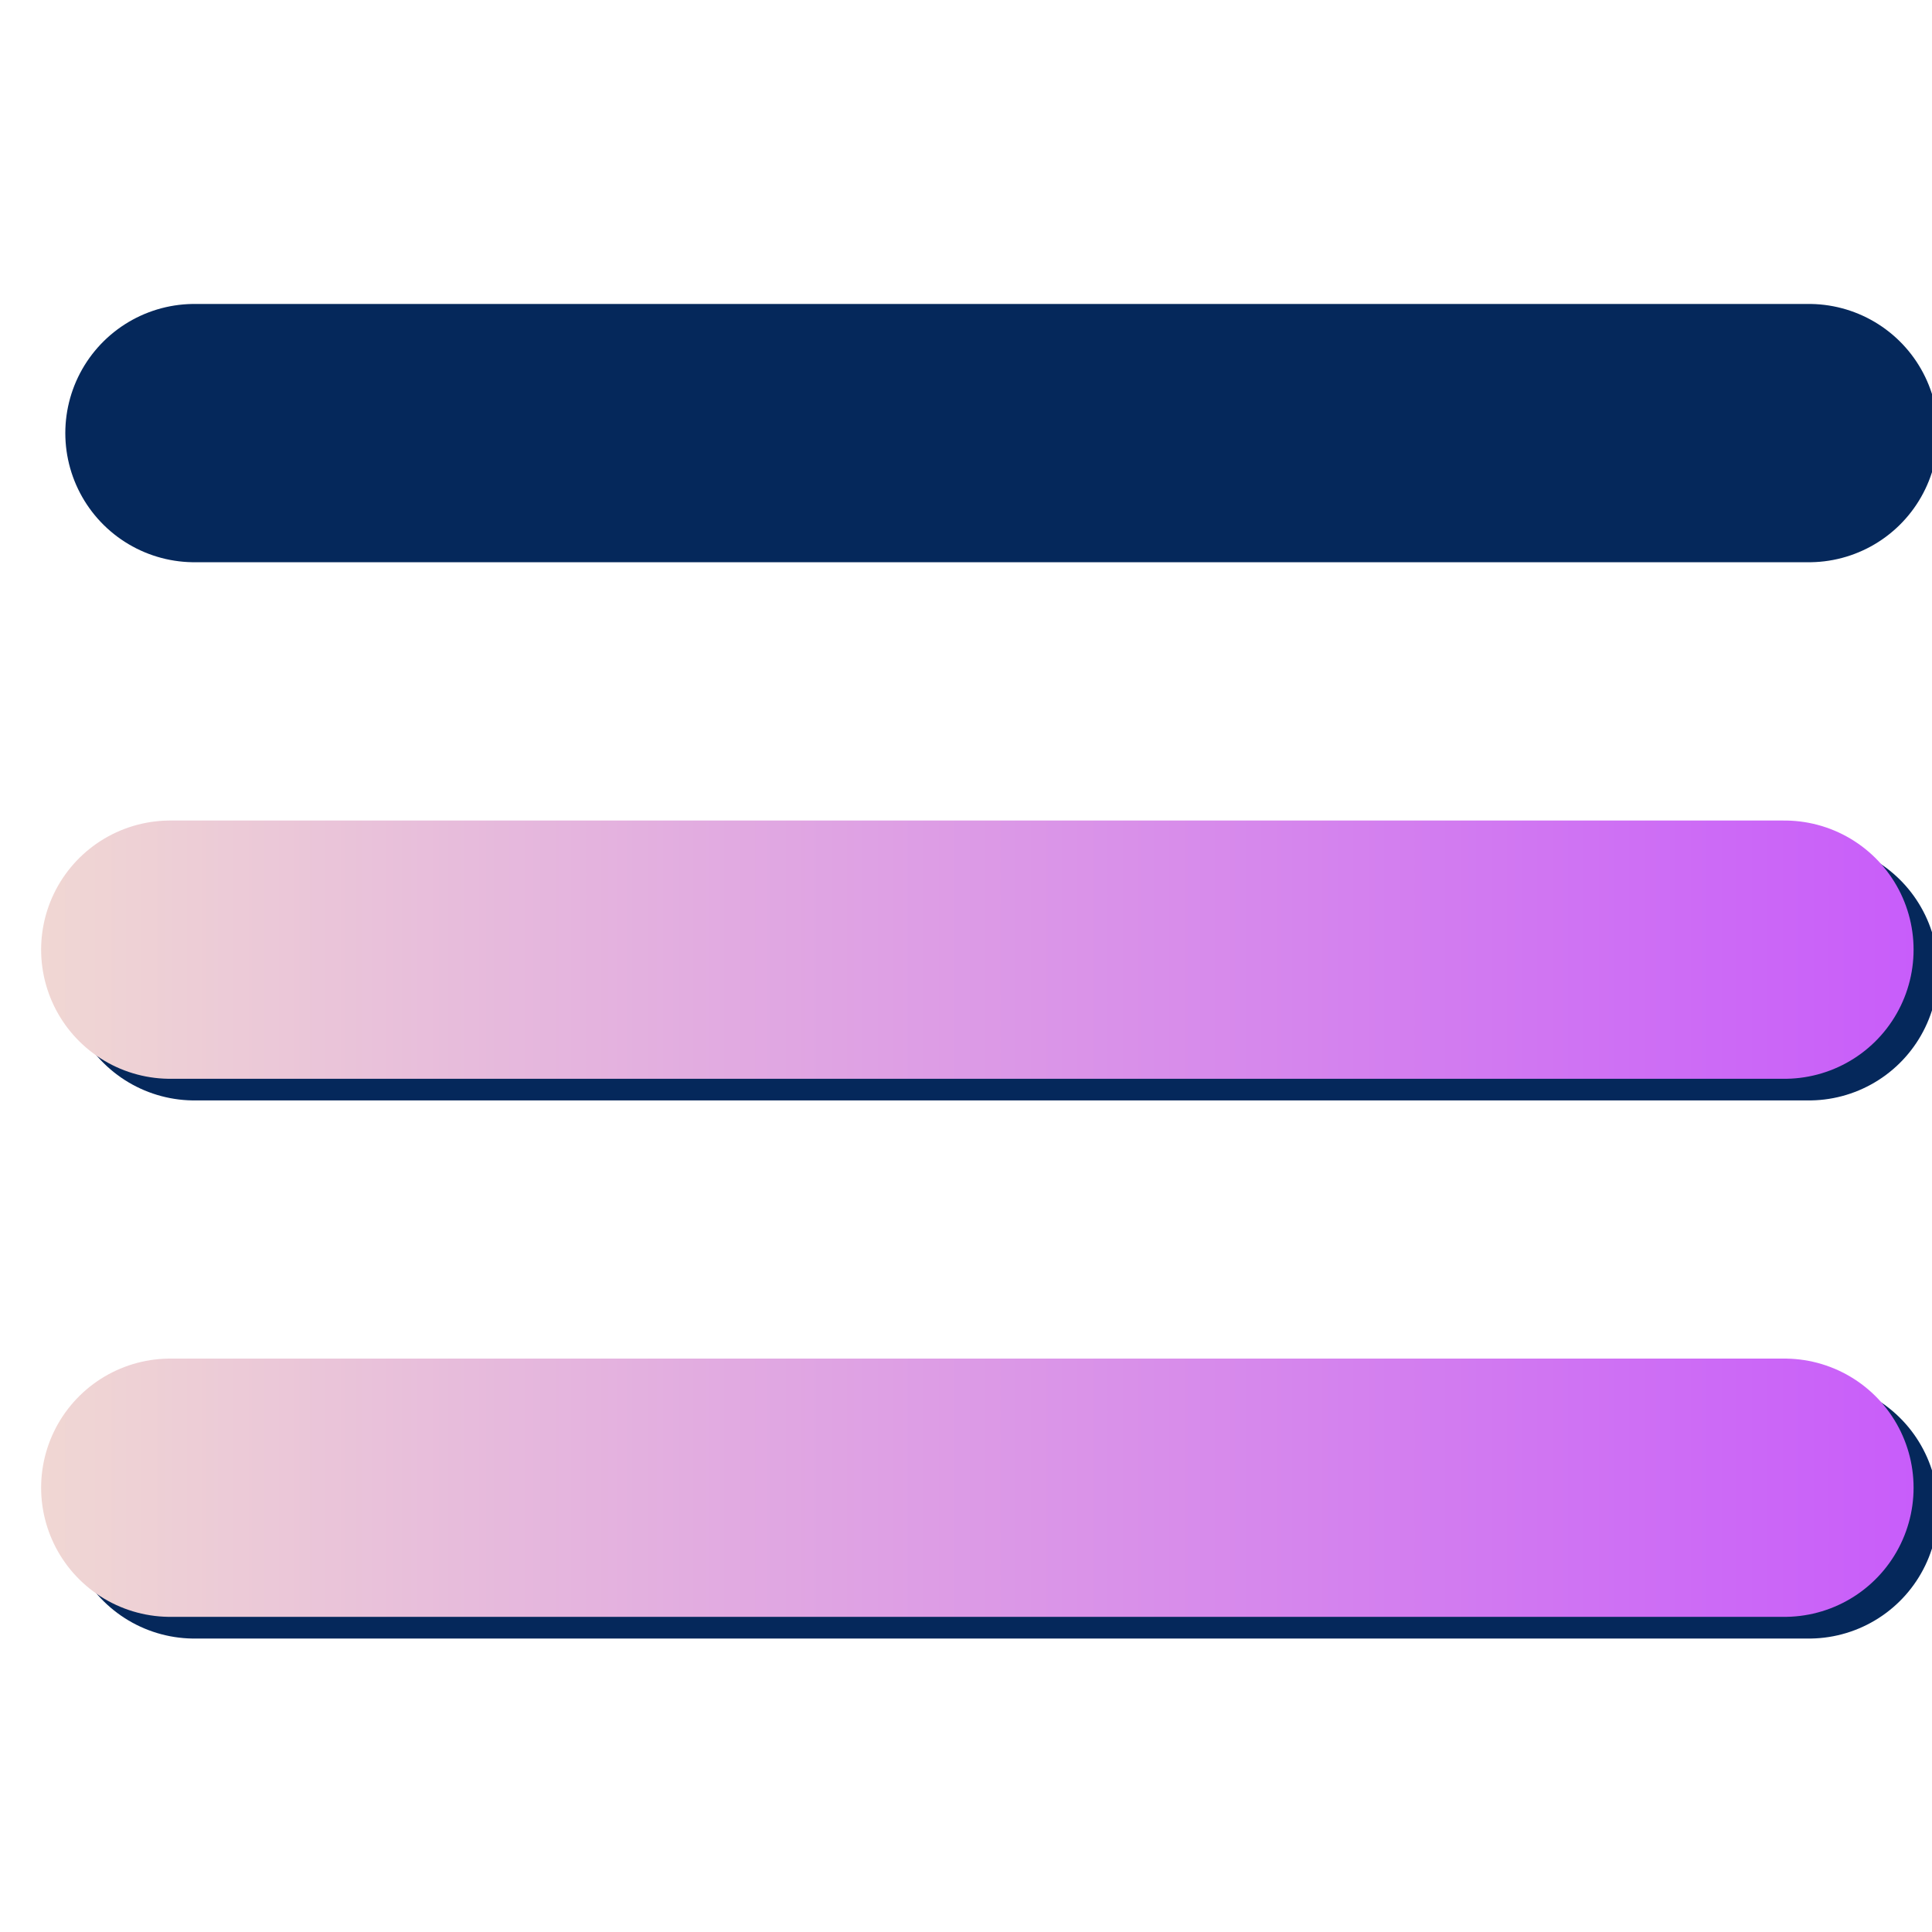 <?xml version="1.0" encoding="UTF-8" standalone="no"?>
<svg
   xmlns:dc="http://purl.org/dc/elements/1.1/"
   xmlns:cc="http://creativecommons.org/ns#"
   xmlns:rdf="http://www.w3.org/1999/02/22-rdf-syntax-ns#"
   xmlns:svg="http://www.w3.org/2000/svg"
   xmlns="http://www.w3.org/2000/svg"
   xmlns:xlink="http://www.w3.org/1999/xlink"
   xmlns:sodipodi="http://sodipodi.sourceforge.net/DTD/sodipodi-0.dtd"
   xmlns:inkscape="http://www.inkscape.org/namespaces/inkscape"
   width="24"
   height="24"
   viewBox="0 0 24 24"
   fill="none"
   stroke="currentColor"
   stroke-width="2"
   stroke-linecap="round"
   stroke-linejoin="round"
   class="feather feather-menu"
   version="1.1"
   id="svg8106"
   sodipodi:docname="menu-2-hover.svg"
   inkscape:version="1.0.1 (3bc2e813f5, 2020-09-07)">
  <defs
     id="defs8110">
    <linearGradient
       inkscape:collect="always"
       id="linearGradient9800">
      <stop
         style="stop-color:#f0d7d3;stop-opacity:1"
         offset="0"
         id="stop9796" />
      <stop
         style="stop-color:#dc9ae6;stop-opacity:1;"
         offset="0.5"
         id="stop9804" />
      <stop
         style="stop-color:#c85dfa;stop-opacity:1"
         offset="1"
         id="stop9798" />
    </linearGradient>
    <linearGradient
       inkscape:collect="always"
       xlink:href="#linearGradient9800"
       id="linearGradient9802"
       gradientUnits="userSpaceOnUse"
       x1="1.56"
       y1="12"
       x2="22.44"
       y2="12"
       spreadMethod="reflect" />
  </defs>
  <sodipodi:namedview
     pagecolor="#ffffff"
     bordercolor="#666666"
     borderopacity="1"
     objecttolerance="10"
     gridtolerance="10"
     guidetolerance="10"
     inkscape:pageopacity="0"
     inkscape:pageshadow="2"
     inkscape:window-width="1356"
     inkscape:window-height="717"
     id="namedview8108"
     showgrid="false"
     inkscape:zoom="19.30528"
     inkscape:cx="8.8385844"
     inkscape:cy="15.768599"
     inkscape:window-x="0"
     inkscape:window-y="20"
     inkscape:window-maximized="0"
     inkscape:current-layer="svg8106"
     inkscape:document-rotation="0" />
  <g
     id="g7357"
     transform="matrix(0.758,0,0,0.758,-254.294,-13.338)">
    <line
       x1="338.667"
       y1="33.514"
       x2="365.125"
       y2="33.514"
       id="line7335"
       style="fill:#05285b;fill-opacity:1;stroke:#05285b;stroke-width:4.233;stroke-linecap:round;stroke-linejoin:miter;stroke-miterlimit:4;stroke-dasharray:none;stroke-opacity:1" />
    <line
       x1="338.667"
       y1="24.694"
       x2="365.125"
       y2="24.694"
       id="line7337"
       style="fill:#05285b;fill-opacity:1;stroke:#05285b;stroke-width:4.233;stroke-linecap:round;stroke-linejoin:miter;stroke-miterlimit:4;stroke-dasharray:none;stroke-opacity:1" />
    <line
       x1="338.667"
       y1="42.333"
       x2="365.125"
       y2="42.333"
       id="line7339"
       style="fill:#05285b;fill-opacity:1;stroke:#05285b;stroke-width:4.233;stroke-linecap:round;stroke-linejoin:miter;stroke-miterlimit:4;stroke-dasharray:none;stroke-opacity:1" />
  </g>
  <g
     id="g6527"
     transform="matrix(1.114,0,0,1.114,-1.227,-1.571)"
     style="fill:none;fill-opacity:1;stroke:url(#linearGradient9802);stroke-width:2.88;stroke-linecap:round;stroke-linejoin:miter;stroke-miterlimit:4;stroke-dasharray:none;stroke-opacity:1">
    <line
       x1="3"
       y1="12"
       x2="21"
       y2="12"
       id="line5949"
       style="fill:none;fill-opacity:1;stroke:url(#linearGradient9802);stroke-width:2.88;stroke-linecap:round;stroke-linejoin:miter;stroke-miterlimit:4;stroke-dasharray:none;stroke-opacity:1" />
    <line
       x1="3"
       y1="6"
       x2="21"
       y2="6"
       id="line5951"
       style="fill:none;fill-opacity:1;stroke:url(#linearGradient9802);stroke-width:2.88;stroke-linecap:round;stroke-linejoin:miter;stroke-miterlimit:4;stroke-dasharray:none;stroke-opacity:1" />
    <line
       x1="3"
       y1="18"
       x2="21"
       y2="18"
       id="line5953"
       style="fill:none;fill-opacity:1;stroke:url(#linearGradient9802);stroke-width:2.88;stroke-linecap:round;stroke-linejoin:miter;stroke-miterlimit:4;stroke-dasharray:none;stroke-opacity:1" />
  </g>
</svg>
